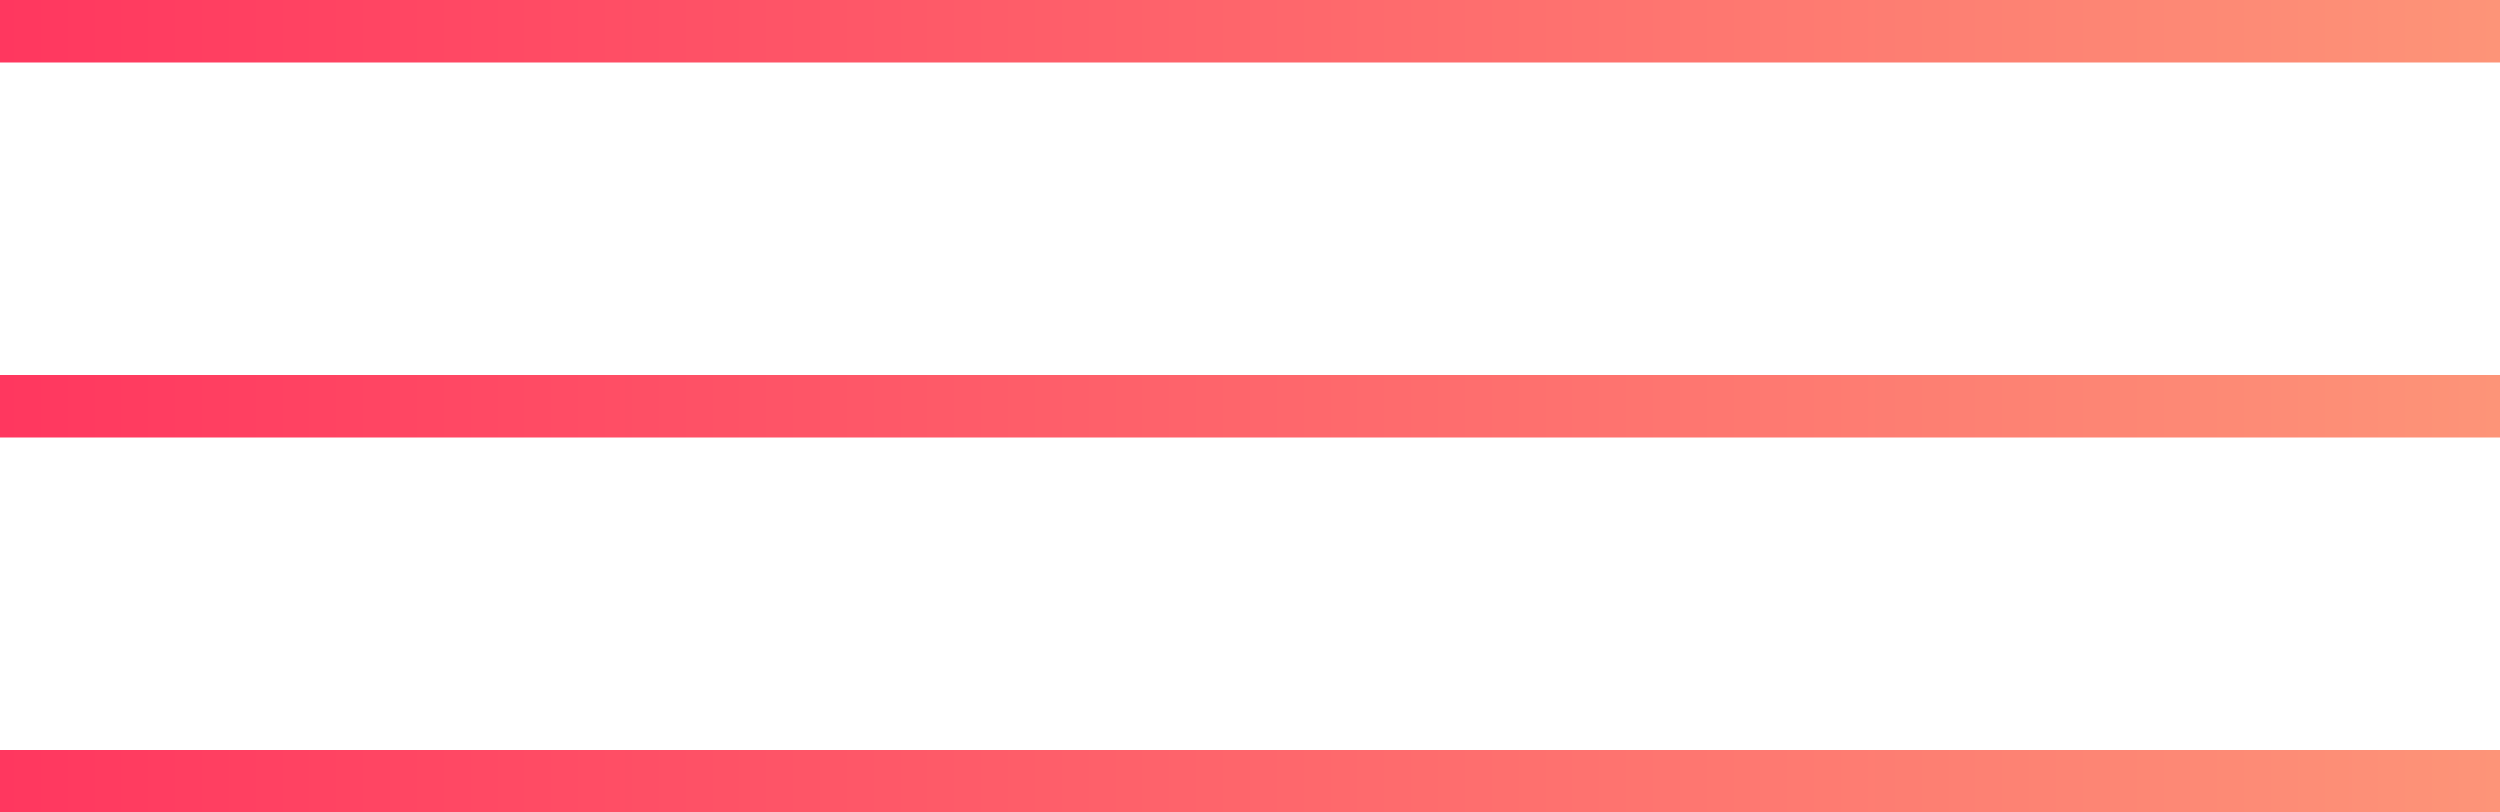 <svg width="40" height="13" viewBox="0 0 40 13" fill="none" xmlns="http://www.w3.org/2000/svg">
<line y1="0.5" x2="40" y2="0.5" stroke="url(#paint0_linear_768_2881)"/>
<line y1="6.5" x2="40" y2="6.5" stroke="url(#paint1_linear_768_2881)"/>
<line y1="12.5" x2="40" y2="12.5" stroke="url(#paint2_linear_768_2881)"/>
<defs>
<linearGradient id="paint0_linear_768_2881" x1="-0.001" y1="1.5" x2="39.998" y2="1.5" gradientUnits="userSpaceOnUse">
<stop stop-color="#FF375F"/>
<stop offset="1" stop-color="#FD9478"/>
</linearGradient>
<linearGradient id="paint1_linear_768_2881" x1="-0.001" y1="7.5" x2="39.998" y2="7.5" gradientUnits="userSpaceOnUse">
<stop stop-color="#FF375F"/>
<stop offset="1" stop-color="#FD9478"/>
</linearGradient>
<linearGradient id="paint2_linear_768_2881" x1="-0.001" y1="13.5" x2="39.998" y2="13.5" gradientUnits="userSpaceOnUse">
<stop stop-color="#FF375F"/>
<stop offset="1" stop-color="#FD9478"/>
</linearGradient>
</defs>
</svg>
